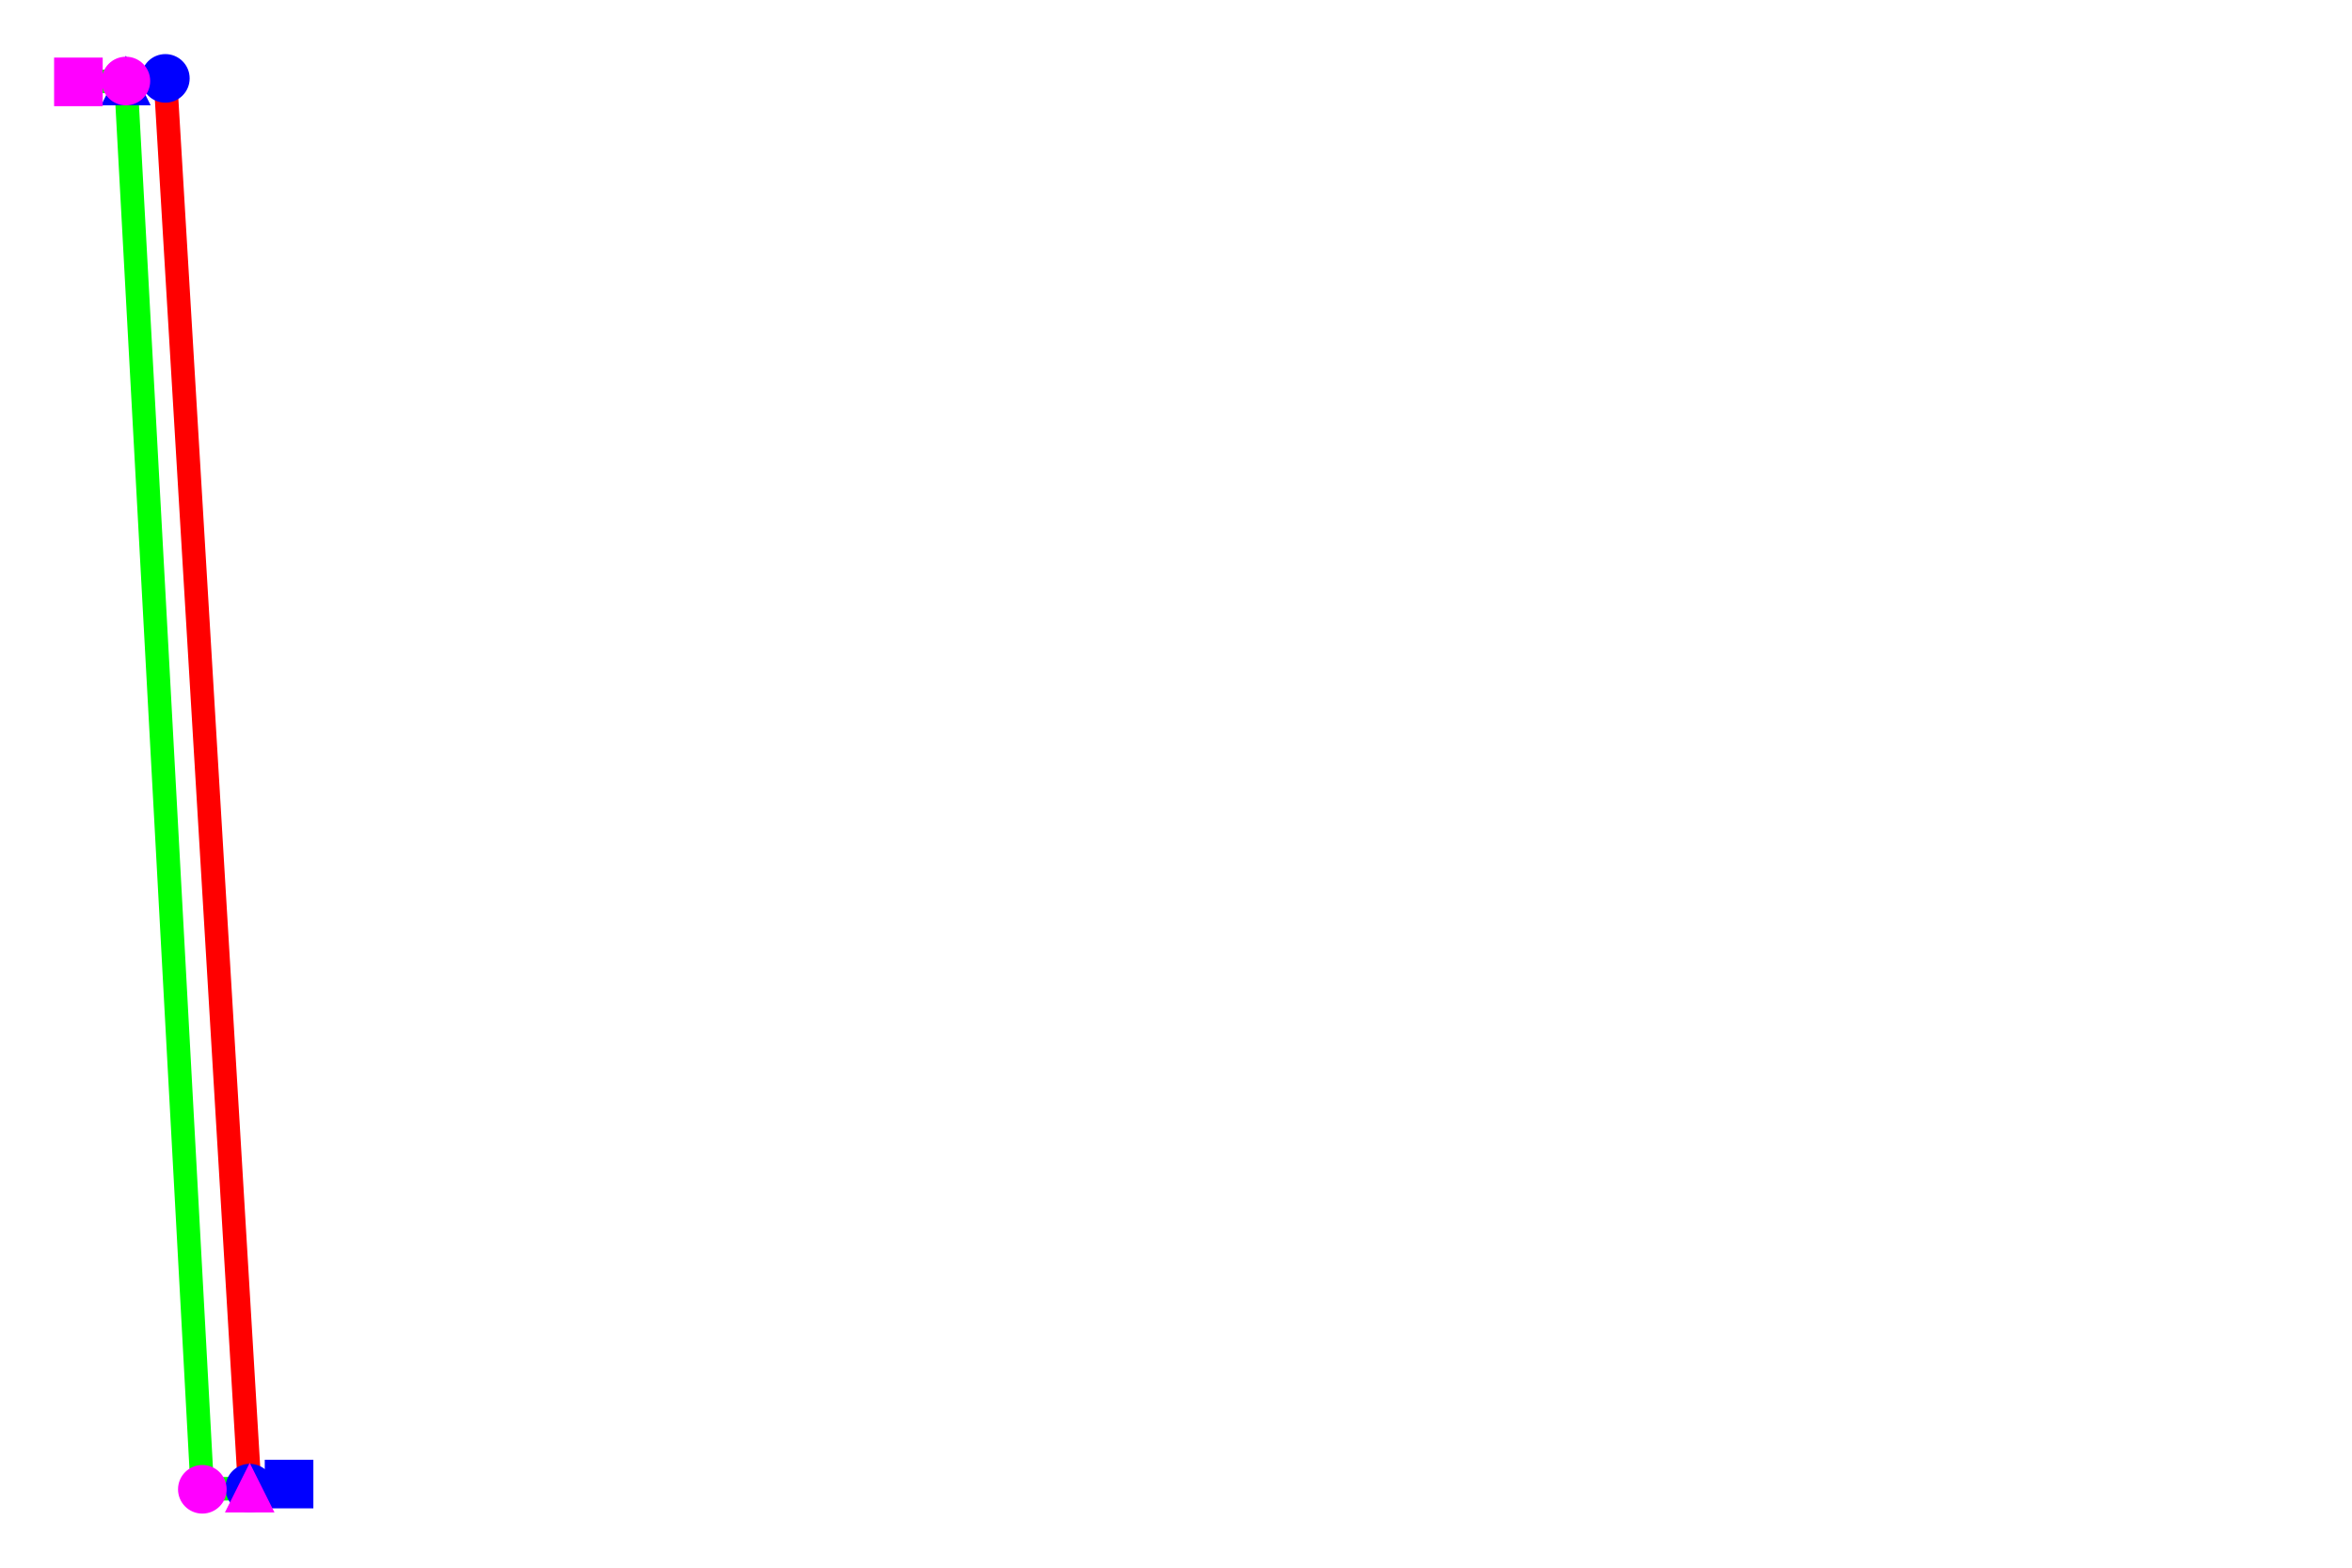 <svg xmlns="http://www.w3.org/2000/svg" viewBox="0 0 1500 1000" width="1500mm" height="1000mm"><style >

.small { font: 10px sans-serif; fill:black}
svg {background-color: white;}
.smallevidence { font: 10px sans-serif; fill:red}
.heavy { font: bold 30px sans-serif; }
.heavyevidence { font: bold 30px sans-serif; fill:red}

.title { font: italic 40px sans-serif; fill:red; }

</style><path stroke="#ff0000" stroke-width="15" d="M 184.35 946.65 L 159.25 949.26 L 105.46 50.0 L 80.29 51.67" stroke-linecap="round" fill="none"/><path stroke="#00ff00" stroke-width="15" d="M 50.0 52.23 L 80.29 51.67 L 129.04 950.0 L 159.25 949.26" stroke-linecap="round" fill="none"/><rect stroke="#0000ff" stroke-width="1" x="169.35" y="931.65" width="30" height="30" fill="#0000ff"/><polygon stroke="#0000ff" stroke-width="1" points="80.29 36.67 95.29 66.67 65.29 66.67" fill="#0000ff"/><circle stroke="#0000ff" stroke-width="1" cx="159.25" cy="949.26" r="15.0" fill="#0000ff"/><circle stroke="#0000ff" stroke-width="1" cx="105.46" cy="50.0" r="15.0" fill="#0000ff"/><rect stroke="#ff00ff" stroke-width="1" x="35.0" y="37.23" width="30" height="30" fill="#ff00ff"/><polygon stroke="#ff00ff" stroke-width="1" points="159.25 934.26 174.25 964.26 144.25 964.26" fill="#ff00ff"/><circle stroke="#ff00ff" stroke-width="1" cx="80.29" cy="51.67" r="15.0" fill="#ff00ff"/><circle stroke="#ff00ff" stroke-width="1" cx="129.04" cy="950.0" r="15.0" fill="#ff00ff"/></svg>